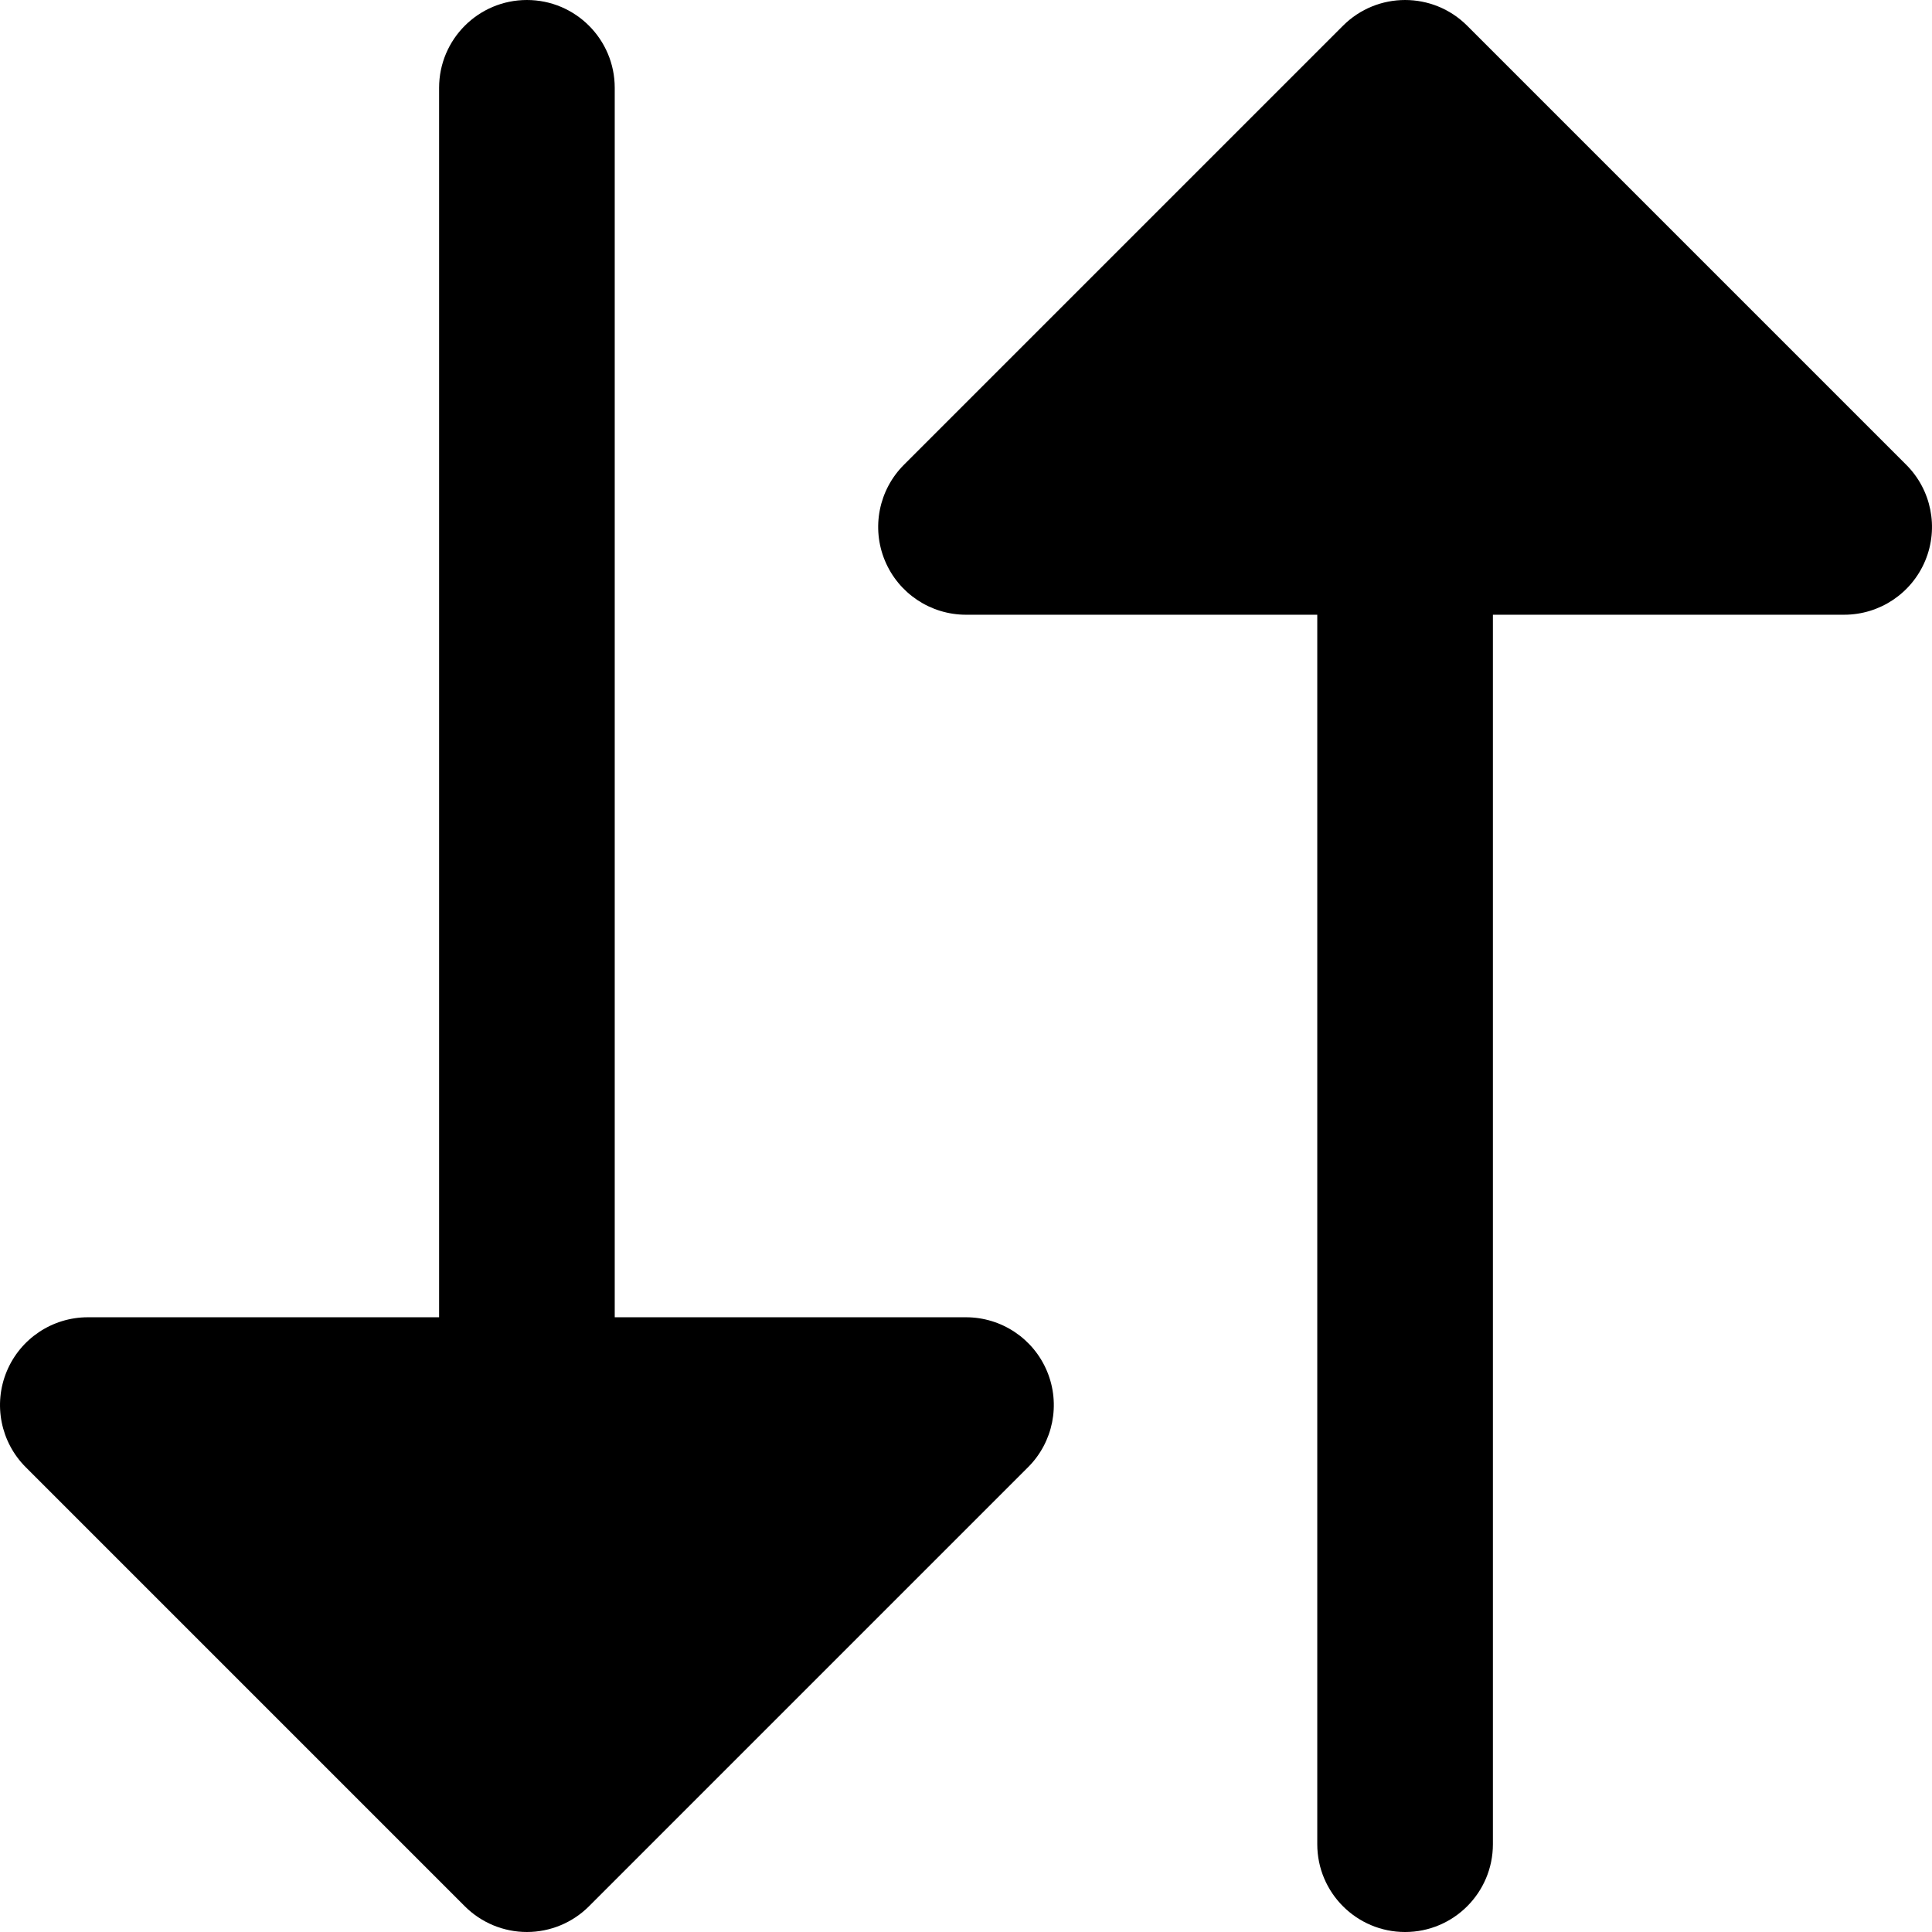 <?xml version="1.0" encoding="iso-8859-1"?>
<!-- Generator: Adobe Illustrator 19.0.0, SVG Export Plug-In . SVG Version: 6.00 Build 0)  -->
<svg version="1.1" id="Layer_1" xmlns="http://www.w3.org/2000/svg" xmlns:xlink="http://www.w3.org/1999/xlink" x="0px" y="0px"
	 viewBox="0 0 330.001 330.001" style="enable-background:new 0 0 330.001 330.001;" xml:space="preserve">
<g id="XMLID_91_">
	<path id="XMLID_92_" d="M165.001,225h-60V15c0-8.284-6.717-15-15-15c-8.285,0-15,6.716-15,15v210h-60
		c-6.066,0-11.537,3.655-13.858,9.26c-2.321,5.605-1.038,12.057,3.252,16.347l74.999,75C82.207,328.42,86.022,330,90.001,330
		c3.978,0,7.793-1.581,10.605-4.394l75-75c4.291-4.29,5.574-10.742,3.252-16.347C176.537,228.655,171.067,225,165.001,225z"/>
	<path id="XMLID_102_" d="M325.606,79.394l-75-75c-5.857-5.858-15.355-5.858-21.213,0l-75,75c-4.289,4.29-5.572,10.742-3.252,16.347
		c2.322,5.605,7.792,9.26,13.859,9.26h60v210.001c0,8.284,6.715,15,15,15c8.283,0,15-6.716,15-15V105h60
		c6.066,0,11.536-3.655,13.857-9.26C331.18,90.135,329.897,83.684,325.606,79.394z"/>
</g>
<g>
</g>
<g>
</g>
<g>
</g>
<g>
</g>
<g>
</g>
<g>
</g>
<g>
</g>
<g>
</g>
<g>
</g>
<g>
</g>
<g>
</g>
<g>
</g>
<g>
</g>
<g>
</g>
<g>
</g>
</svg>

